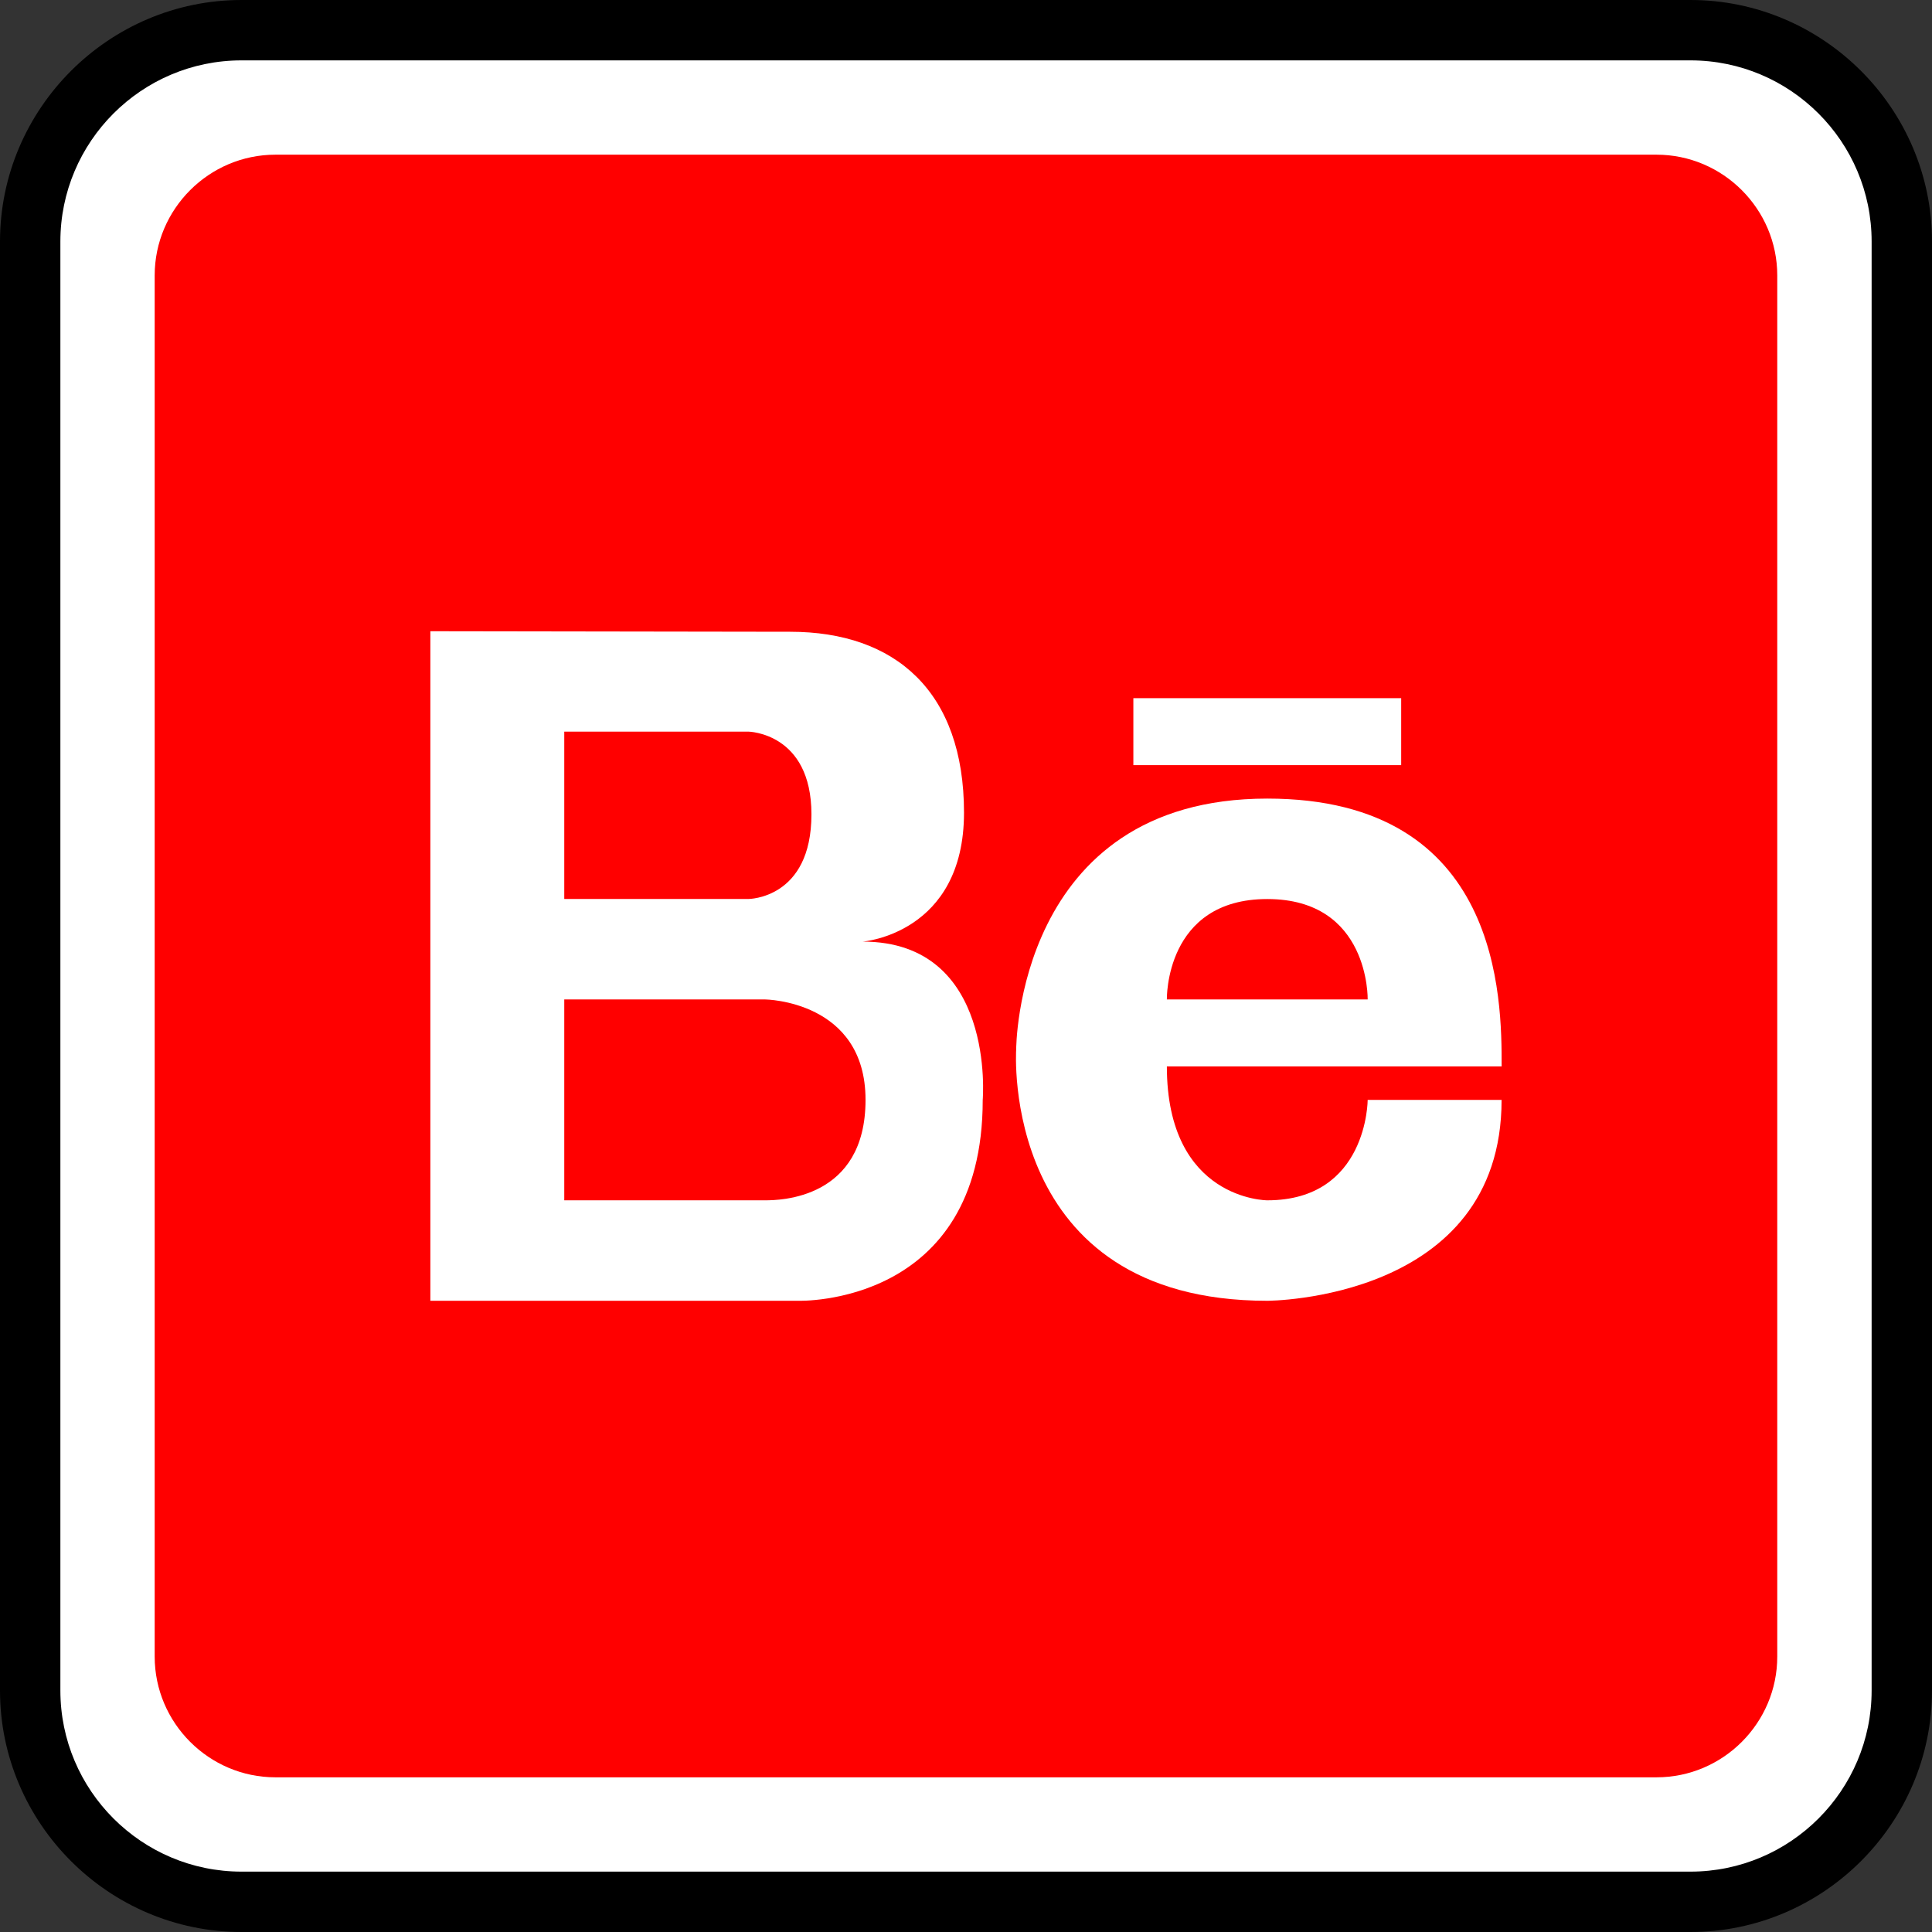<?xml version="1.0" ?><svg enable-background="new 0 0 32 32" id="Outline_Color" version="1.1" viewBox="0 0 32 32" xml:space="preserve" xmlns="http://www.w3.org/2000/svg" xmlns:xlink="http://www.w3.org/1999/xlink"><rect x="0" y="0" width="32" height="32" fill="#333333" stroke="none"/><g><g><path d="M4,31.5c-1.93,0-3.5-1.57-3.5-3.5V4c0-1.93,1.57-3.5,3.5-3.5h24c1.93,0,3.5,1.57,3.5,3.5v24    c0,1.93-1.57,3.5-3.5,3.5H4z" fill="#FFFFFF"/><path d="M28,1c1.654,0,3,1.346,3,3v24c0,1.654-1.346,3-3,3H4c-1.654,0-3-1.346-3-3V4c0-1.654,1.346-3,3-3H28 M28,0H4    C1.8,0,0,1.8,0,4v24c0,2.2,1.8,4,4,4h24c2.2,0,4-1.8,4-4V4C32,1.8,30.2,0,28,0L28,0z"/></g><path d="M27.438,29.438H4.562c-1.1,0-2-0.9-2-2V4.562c0-1.1,0.9-2,2-2h22.875c1.1,0,2,0.9,2,2v22.875   C29.438,28.538,28.538,29.438,27.438,29.438z" fill="#FF0000"/></g><g><path d="M14.289,15.596c0,0,1.678-0.128,1.678-2.136c0-2.007-1.138-2.996-2.878-2.996l-5.961-0.009v11.09h6.099   c0,0,3.05,0.096,3.05-3.327C16.277,18.218,16.501,15.596,14.289,15.596z M9.346,12.118h3.05c0,0,1.044,0.017,1.044,1.37   c0,1.402-1.044,1.402-1.044,1.402h-3.05V12.118z M12.673,19.881H9.346v-3.327h3.327c0,0,1.663,0.017,1.663,1.663   C14.337,19.864,12.913,19.881,12.673,19.881z" fill="#FFFFFF"/><path d="M20.99,13.227c-4.166,0-4.159,4.159-4.159,4.159s-0.277,4.159,4.159,4.159c0,0,3.881,0,3.881-3.327h-2.218   c0,0,0,1.663-1.663,1.663c0,0-1.663,0-1.663-2.218c0,0,4.436,0,5.545,0C24.872,16.554,24.872,13.227,20.99,13.227z M19.327,16.554   c0,0-0.037-1.663,1.663-1.663c1.7,0,1.663,1.663,1.663,1.663H19.327z" fill="#FFFFFF"/><rect fill="#FFFFFF" height="1.109" width="4.436" x="18.772" y="11.564"/></g></svg>